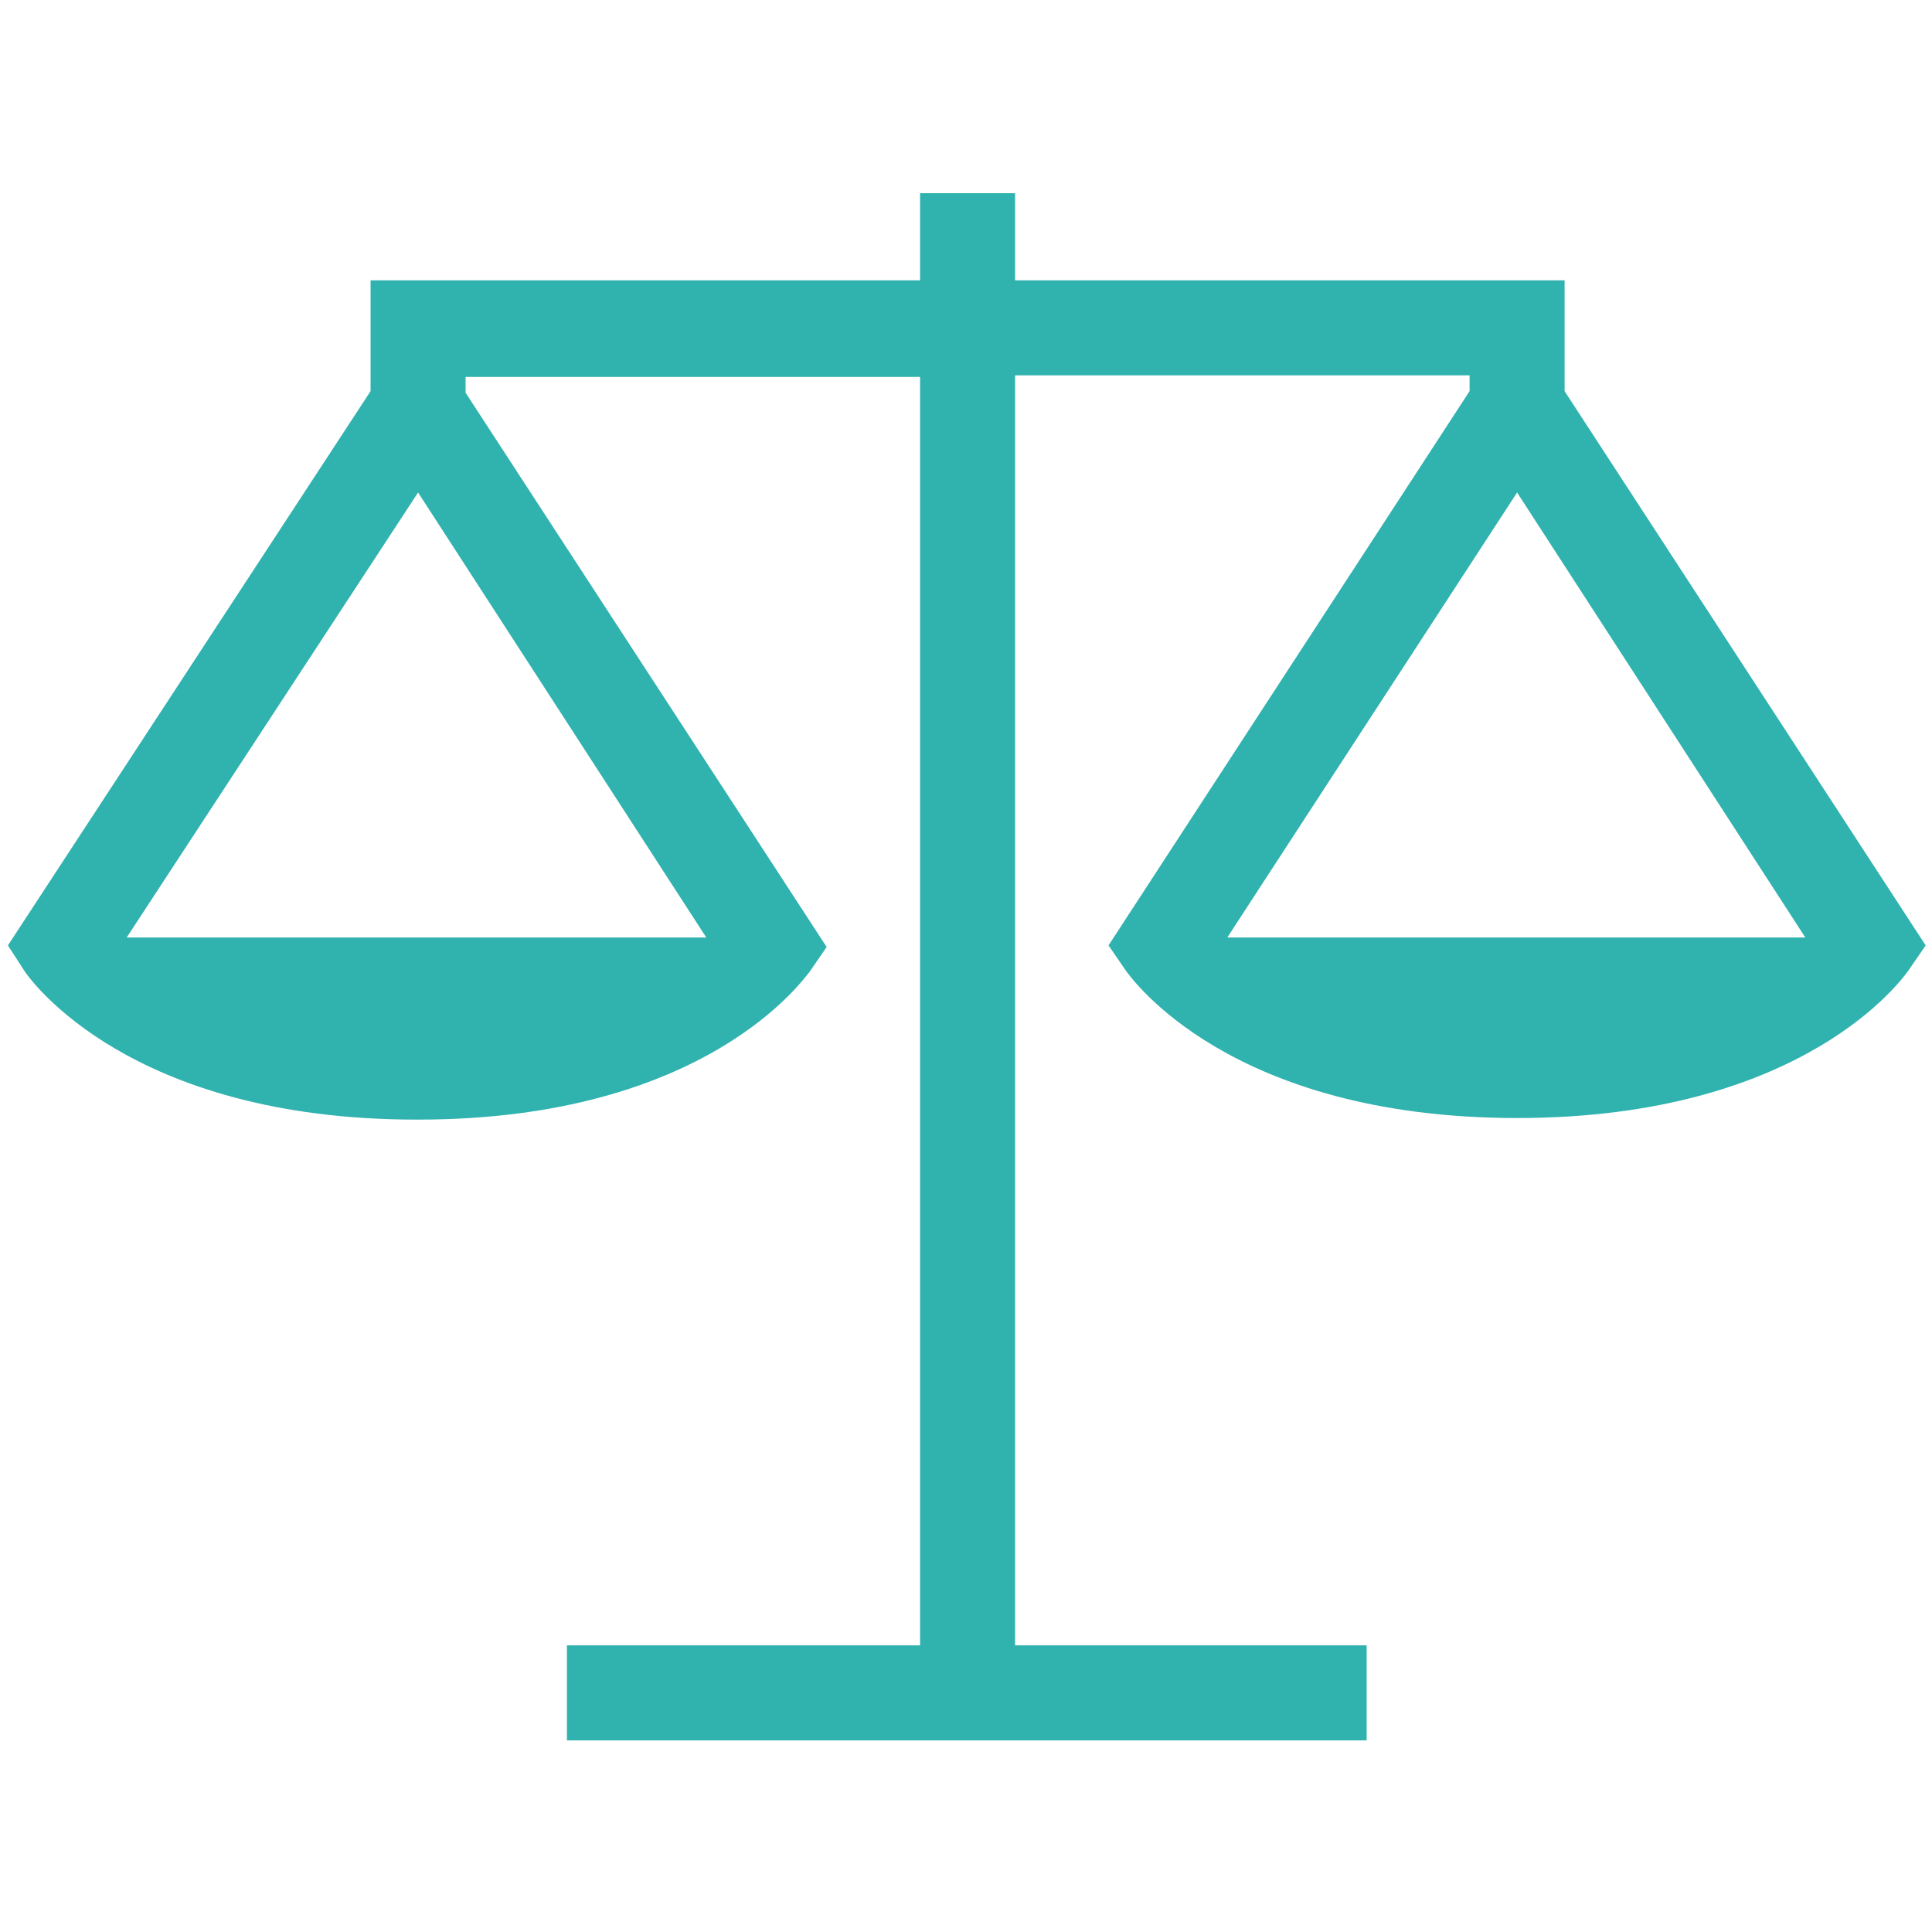 <?xml version="1.0" encoding="utf-8"?>
<!-- Generator: Adobe Illustrator 21.1.0, SVG Export Plug-In . SVG Version: 6.00 Build 0)  -->
<svg version="1.1" id="Layer_2" xmlns="http://www.w3.org/2000/svg" xmlns:xlink="http://www.w3.org/1999/xlink" x="0px" y="0px"
	 viewBox="0 0 122 122" style="enable-background:new 0 0 122 122;" xml:space="preserve">
<style type="text/css">
	.st0{fill:#30B2AF;}
</style>
<path class="st0" d="M98.8,24.7v-7H64.1v-5.5h-6v5.5H23.4v7l-22.9,35l1.1,1.7c0.3,0.4,6.5,9.3,24.7,9.3h0.1c18.3,0,24.4-9,24.7-9.3
	l1.1-1.6l-22.8-35v-1h28.7v80.1H35.8v6h50.5v-6H64.1V23.7h28.7v1L70,59.7l1.1,1.6c0.3,0.4,6.5,9.3,24.7,9.3s24.4-8.9,24.7-9.3
	l1.1-1.6L98.8,24.7z M44.6,59.2H8l18.4-28.1L44.6,59.2z M77.5,59.2l18.3-28.1L114,59.2H77.5z"/>
</svg>
